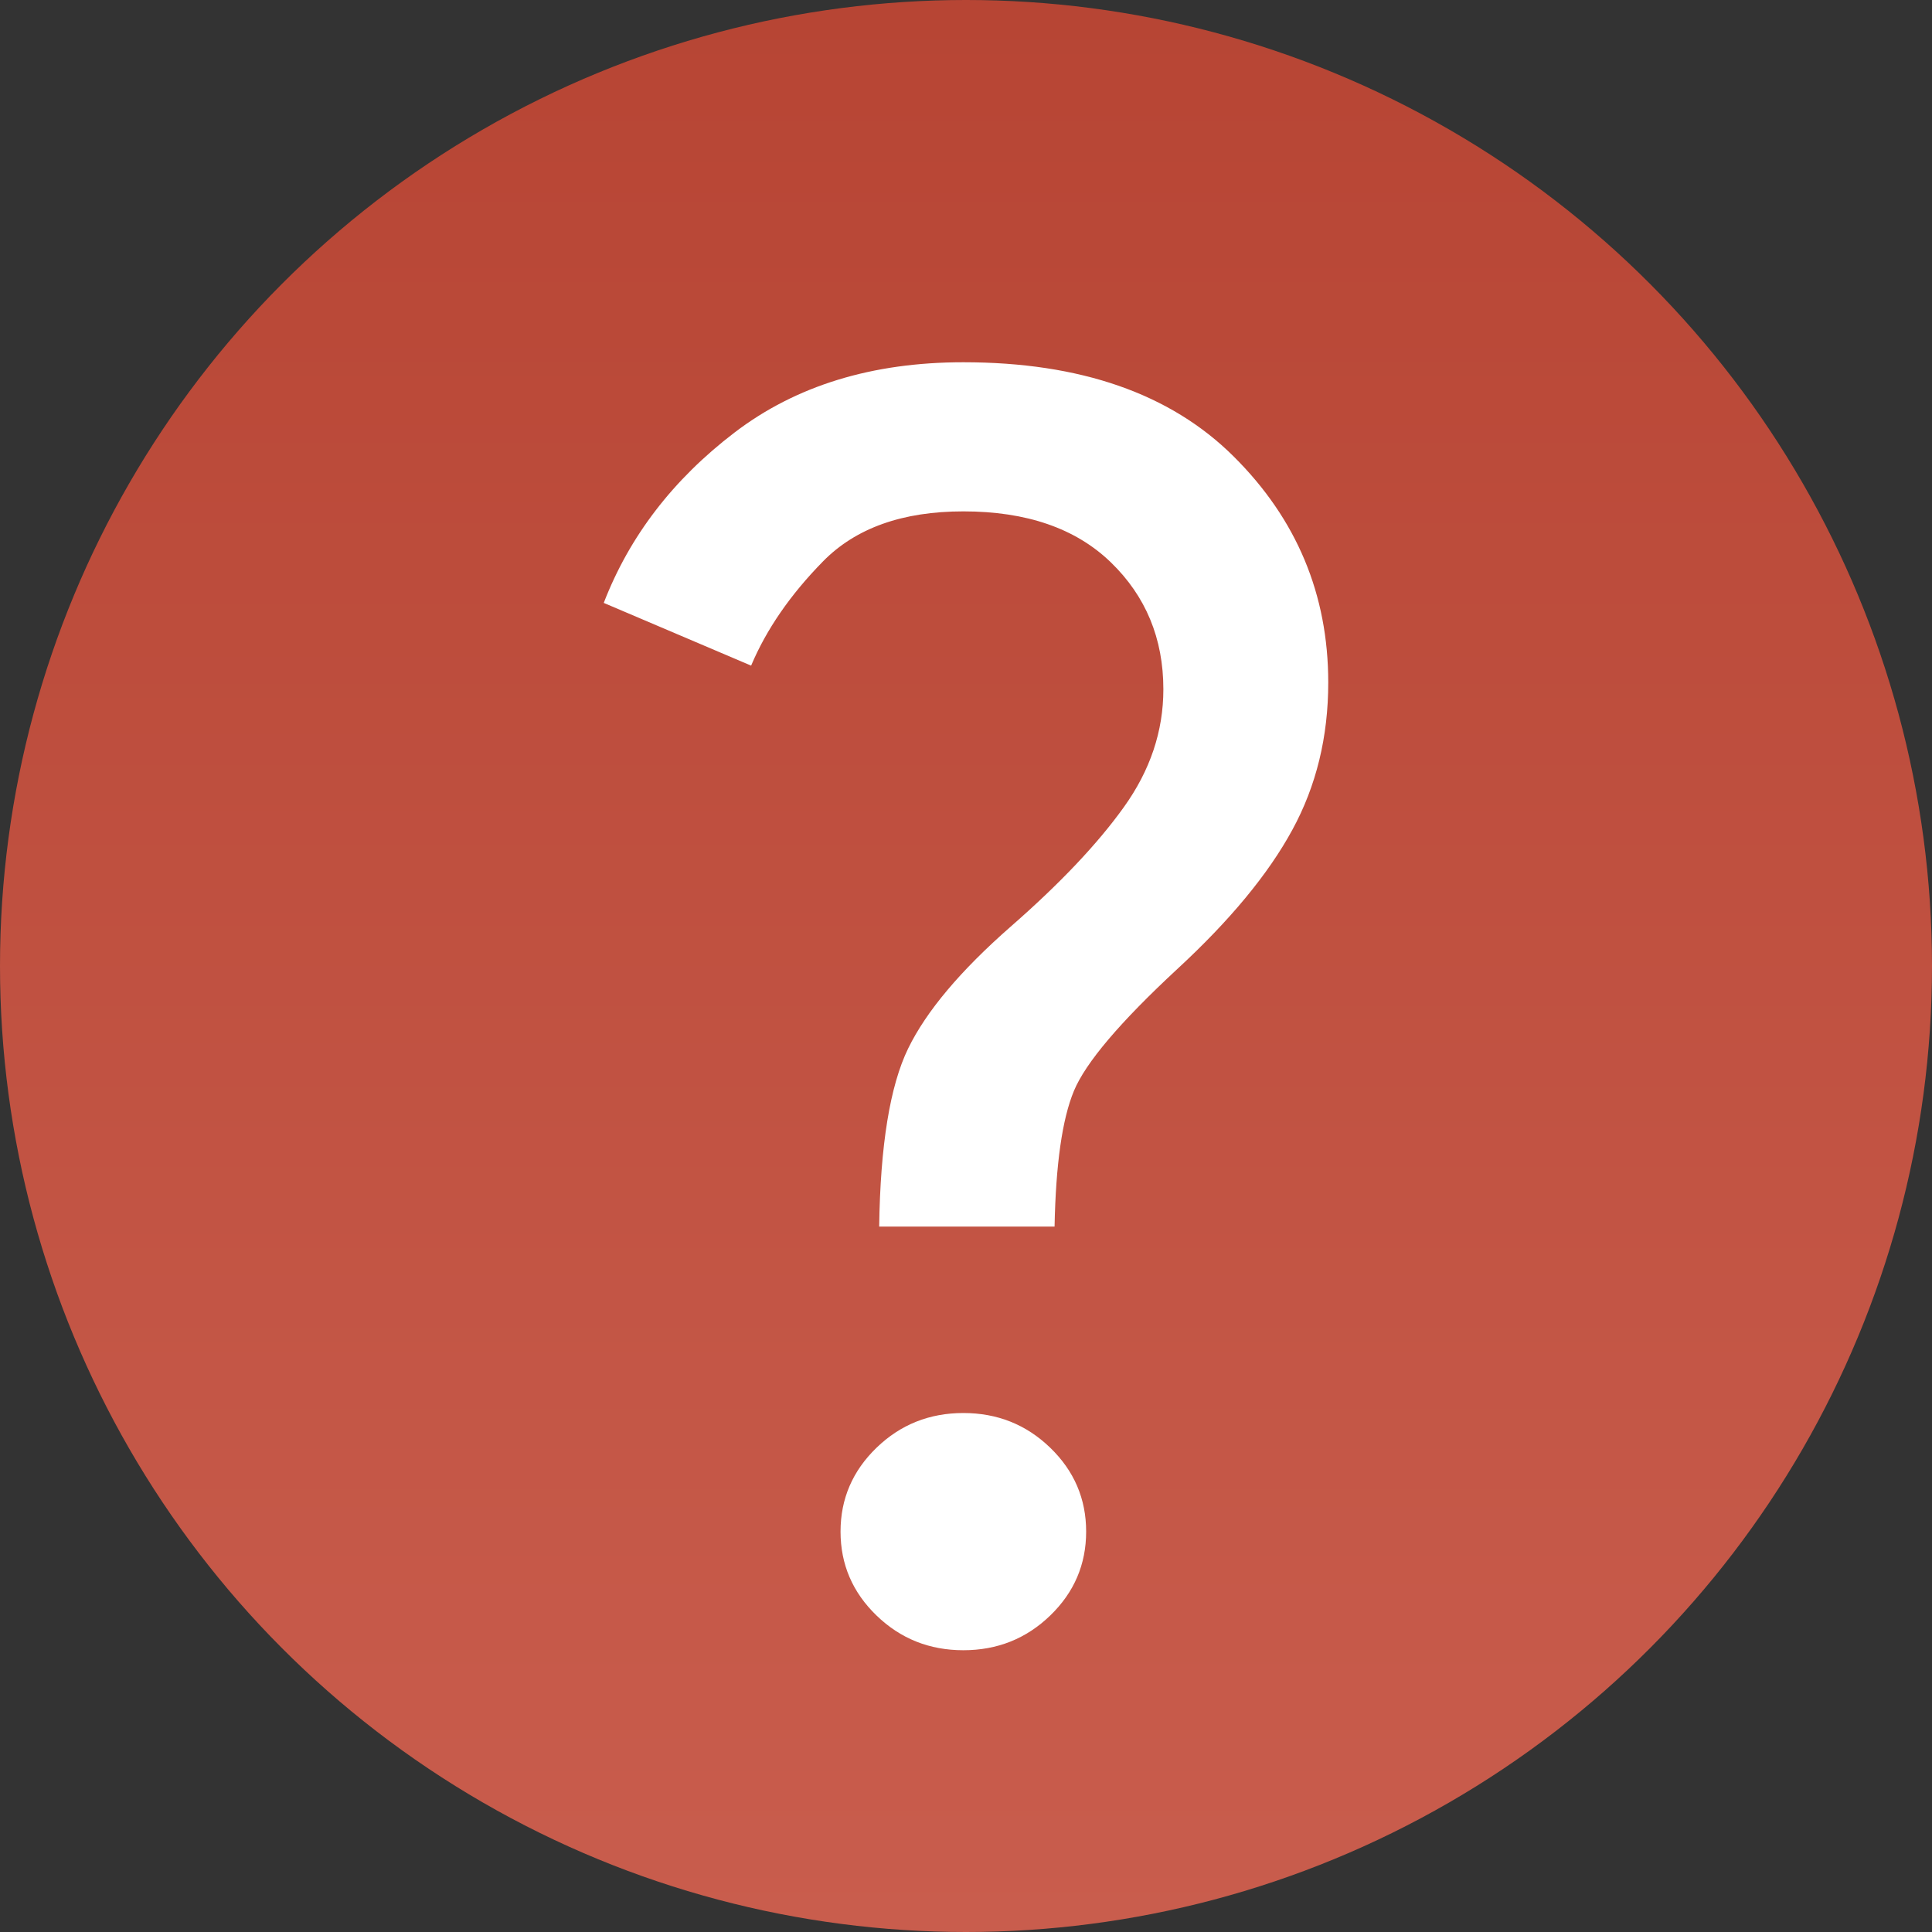 <svg width="32" height="32" viewBox="0 0 32 32" fill="none" xmlns="http://www.w3.org/2000/svg">
<rect x="0" y="0" width="32" height="32" fill="#333333" stroke="none"/>
<circle cx="16" cy="16" r="16" fill="url(#paint0_linear_16_1225)"/>
<path d="M14.562 20.316C14.581 18.968 14.741 17.986 15.041 17.368C15.341 16.751 15.908 16.077 16.741 15.347C17.555 14.636 18.179 13.977 18.615 13.368C19.051 12.76 19.269 12.11 19.269 11.418C19.269 10.575 18.978 9.874 18.397 9.312C17.816 8.751 17.002 8.47 15.956 8.47C14.949 8.47 14.174 8.746 13.632 9.298C13.09 9.85 12.693 10.426 12.441 11.025L10 9.986C10.426 8.882 11.148 7.942 12.165 7.165C13.182 6.388 14.445 6 15.956 6C17.893 6 19.385 6.519 20.431 7.558C21.477 8.596 22 9.846 22 11.305C22 12.204 21.802 13.018 21.404 13.747C21.007 14.477 20.373 15.244 19.501 16.049C18.552 16.929 17.981 17.602 17.787 18.07C17.593 18.538 17.487 19.287 17.467 20.316H14.562ZM15.956 27.333C15.395 27.333 14.915 27.142 14.518 26.758C14.121 26.374 13.922 25.911 13.922 25.368C13.922 24.826 14.121 24.363 14.518 23.979C14.915 23.595 15.395 23.404 15.956 23.404C16.518 23.404 16.998 23.595 17.395 23.979C17.792 24.363 17.99 24.826 17.99 25.368C17.99 25.911 17.792 26.374 17.395 26.758C16.998 27.142 16.518 27.333 15.956 27.333Z" fill="white"/>
<defs>
<linearGradient id="paint0_linear_16_1225" x1="16" y1="0" x2="16" y2="32" gradientUnits="userSpaceOnUse">
<stop stop-color="#B74534"/>
<stop offset="1" stop-color="#C95D4D"/>
</linearGradient>
</defs>
</svg>
